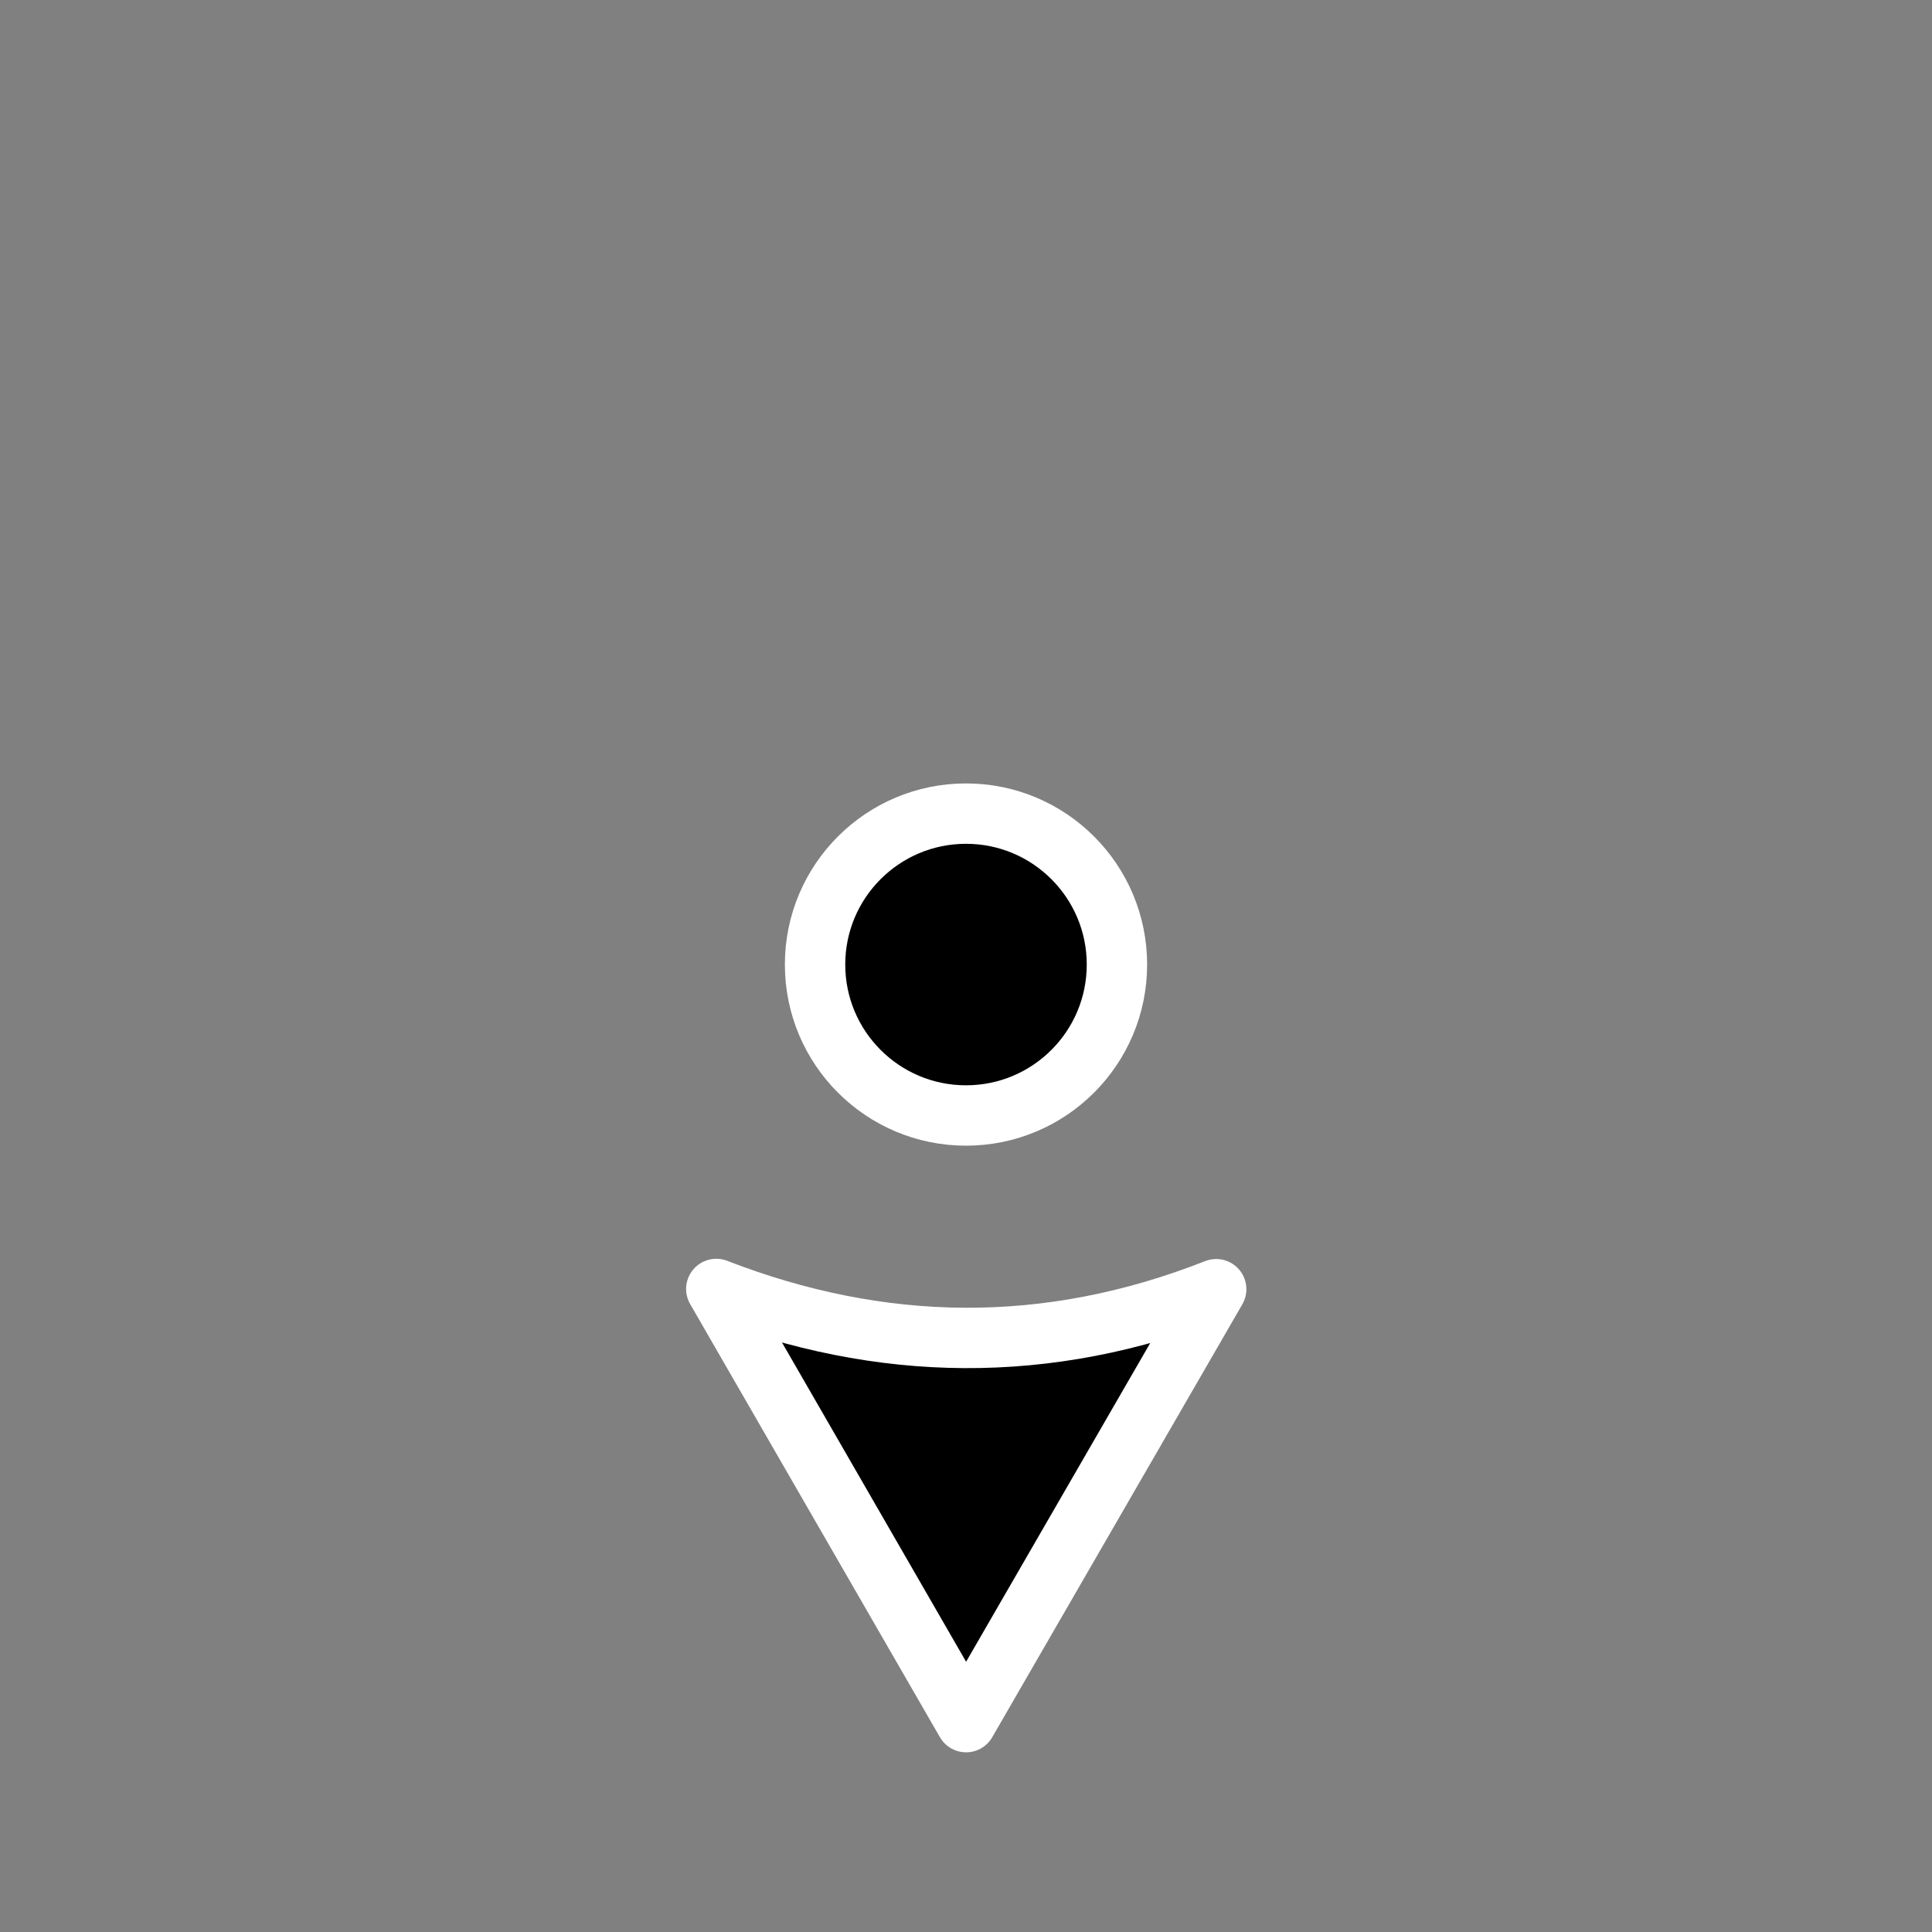 <?xml version="1.0" encoding="UTF-8" standalone="no"?>
<svg
   xmlns:dc="http://purl.org/dc/elements/1.1/"
   xmlns:cc="http://creativecommons.org/ns#"
   xmlns:rdf="http://www.w3.org/1999/02/22-rdf-syntax-ns#"
   xmlns:svg="http://www.w3.org/2000/svg"
   xmlns="http://www.w3.org/2000/svg"
   xmlns:sodipodi="http://sodipodi.sourceforge.net/DTD/sodipodi-0.dtd"
   xmlns:inkscape="http://www.inkscape.org/namespaces/inkscape"
   width="32px"
   height="32px"
   viewBox="0 0 24 24"
   version="1.1"
   id="svg2"
   inkscape:version="0.92.2pre0 (973e216, 2017-07-25)"
   sodipodi:docname="down-arrow.svg">
  <rect x="0" y="0" width="24" height="24" fill="#808080" stroke="none"/>
  <defs
     id="defs11" />
  <sodipodi:namedview
     pagecolor="#ffffff"
     bordercolor="#666666"
     borderopacity="1"
     objecttolerance="10"
     gridtolerance="10"
     guidetolerance="10"
     inkscape:pageopacity="0"
     inkscape:pageshadow="2"
     inkscape:window-width="1366"
     inkscape:window-height="695"
     id="namedview9"
     showgrid="true"
     inkscape:zoom="20.85965"
     inkscape:cx="10.547021"
     inkscape:cy="6.9842194"
     inkscape:window-x="0"
     inkscape:window-y="0"
     inkscape:window-maximized="1"
     inkscape:current-layer="svg2">
    <inkscape:grid
       type="xygrid"
       id="grid4141" />
  </sodipodi:namedview>
  <ellipse
     style="opacity:1;fill:#000000;fill-opacity:1;fill-rule:nonzero;stroke:#ffffff;stroke-width:0.75;stroke-linecap:butt;stroke-linejoin:round;stroke-miterlimit:4;stroke-dasharray:none;stroke-dashoffset:0;stroke-opacity:1"
     id="path4141"
     cx="-11.982"
     cy="-12"
     rx="1.875"
     ry="1.875"
     transform="matrix(0,-1,-1,0,0,0)" />
  <path
     sodipodi:nodetypes="cccc"
     style="fill:#000000;fill-opacity:1;fill-rule:nonzero;stroke:#ffffff;stroke-width:0.75;stroke-linecap:butt;stroke-linejoin:round;stroke-miterlimit:4;stroke-opacity:1"
     d="m 12.001,21.393 3.107,-5.378 c -2.105,0.829 -4.173,0.786 -6.21,-0.003 z"
     id="path21"
     inkscape:connector-curvature="0" />
</svg>
